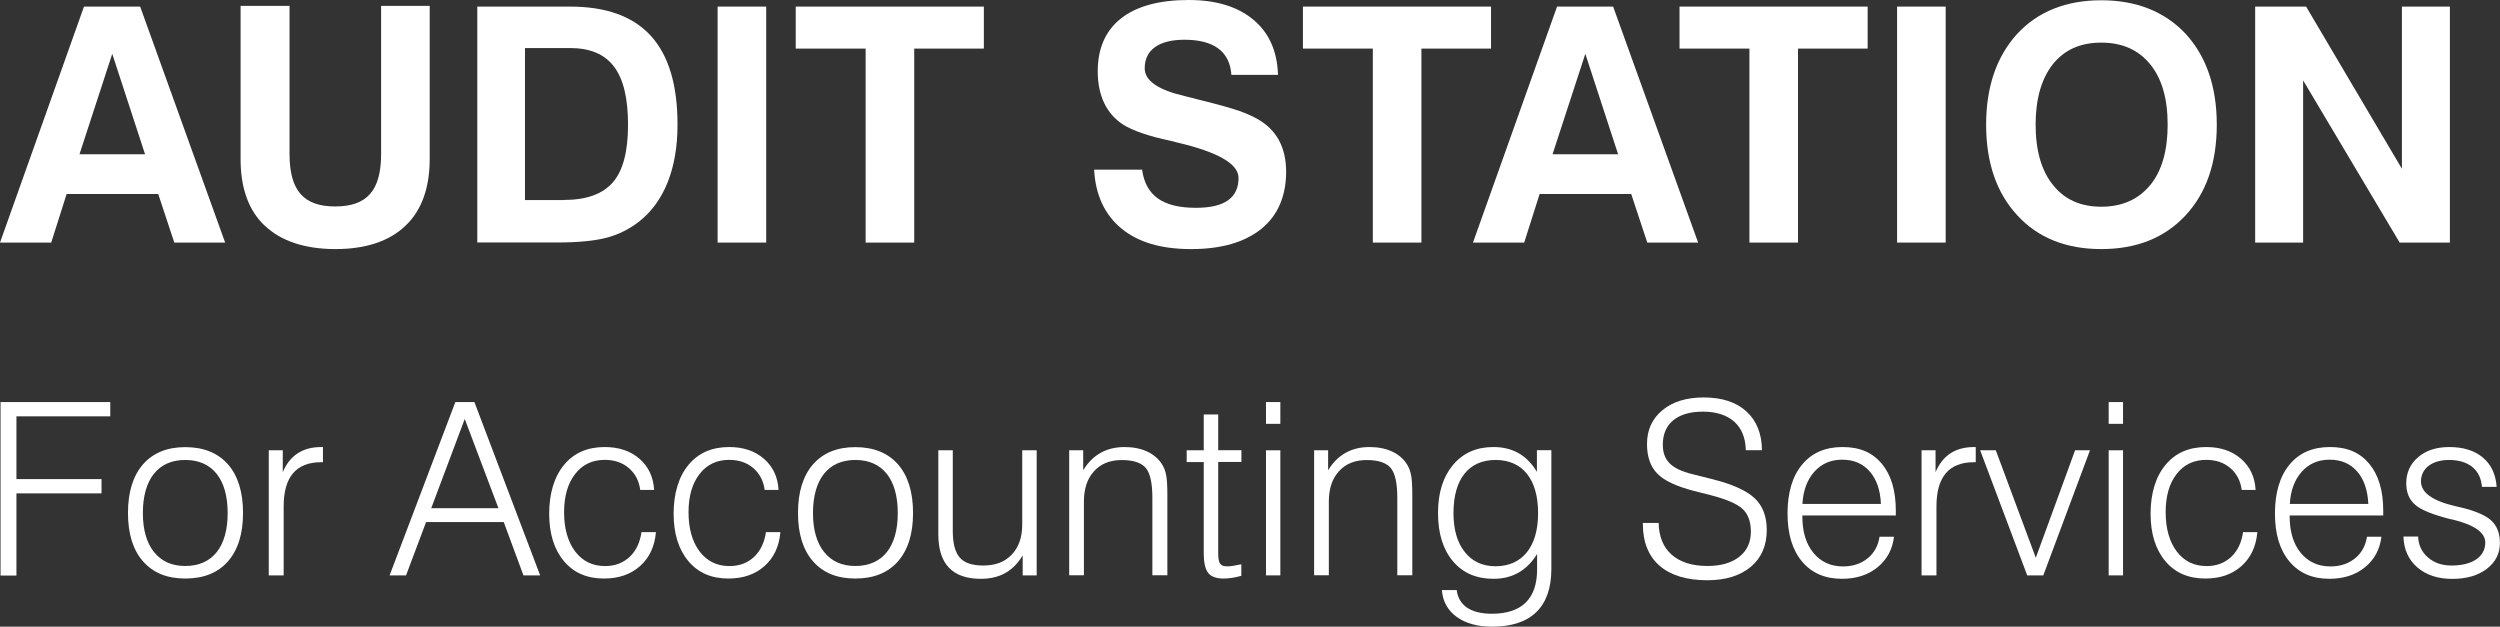 <?xml version="1.0" encoding="UTF-8"?>
<svg id="Layer_2" data-name="Layer 2" xmlns="http://www.w3.org/2000/svg" viewBox="0 0 276.82 69.39">
  <rect x="0" y="0" width="276.82" height="69.39" fill="#333333" stroke="none"/>
  <defs>
    <style>
      .cls-1 {
        isolation: isolate;
      }

      .cls-2 {
        fill: #fff;
      }
    </style>
  </defs>
  <g id="Layer_2-2" data-name="Layer 2">
    <g id="Layer_1-2" data-name="Layer 1-2">
      <g>
        <g class="cls-1">
          <g class="cls-1">
            <path class="cls-2" d="M9.3.73h6.22l9.41,26.13h-5.63l-1.78-5.38H7.38l-1.71,5.38H0L9.3.73ZM16.06,17.08l-3.63-11.12-3.63,11.12h7.27Z"/>
            <path class="cls-2" d="M29.33,25.01c-1.78-1.67-2.69-4.14-2.69-7.38V.65h5.42v16.39c0,4.03,1.53,5.82,5.05,5.82s5.09-1.75,5.09-5.82V.65h5.38v16.97c0,3.2-.91,5.71-2.69,7.38-1.78,1.71-4.4,2.58-7.74,2.58s-6.03-.87-7.81-2.58Z"/>
            <path class="cls-2" d="M52.85.73h10.25c8.03,0,11.92,4.29,11.92,13.08,0,4.8-1.45,8.51-4.25,10.72-1.02.8-2.22,1.42-3.56,1.78s-3.2.54-5.56.54h-8.8V.73ZM62.45,22.14c2.47,0,4.29-.65,5.42-1.96s1.67-3.45,1.67-6.36c0-5.85-2-8.5-6.43-8.5h-4.98v16.83h4.33Z"/>
            <path class="cls-2" d="M79.46.73h5.38v26.13h-5.38V.73Z"/>
            <path class="cls-2" d="M95.85,5.38h-7.74V.73h20.83v4.65h-7.71v21.48h-5.38V5.38Z"/>
            <path class="cls-2" d="M124.17,25.3c-1.85-1.53-2.87-3.71-3.02-6.51h5.31c.4,2.87,2.29,4.22,5.96,4.22,3.16,0,4.72-1.09,4.72-3.31,0-1.56-2.29-2.87-6.83-3.93l-.15-.04c-.07,0-.15-.04-.22-.07-.11,0-.22-.04-.33-.07-2.44-.51-4.18-1.13-5.23-1.78-1.85-1.2-2.83-3.2-2.83-5.92,0-2.54.87-4.51,2.58-5.85,1.71-1.35,4.22-2.04,7.49-2.04,3.05,0,5.42.73,7.16,2.18,1.74,1.45,2.65,3.49,2.73,6.11h-5.16c-.18-2.58-1.93-3.89-5.2-3.89-2.83,0-4.4,1.13-4.4,3.16,0,1.38,1.49,2.4,4.47,3.09l1.85.47c1.93.47,3.27.87,4.07,1.13.8.29,1.49.58,2.07.91,2.14,1.2,3.2,3.16,3.2,5.85s-.91,4.83-2.73,6.32c-1.85,1.49-4.43,2.25-7.78,2.25s-5.89-.76-7.74-2.29Z"/>
            <path class="cls-2" d="M152.01,5.38h-7.74V.73h20.83v4.65h-7.71v21.48h-5.38V5.38Z"/>
            <path class="cls-2" d="M172.41.73h6.21l9.41,26.13h-5.63l-1.78-5.38h-10.14l-1.71,5.38h-5.67L172.41.73ZM179.17,17.08l-3.63-11.12-3.63,11.12h7.27Z"/>
            <path class="cls-2" d="M193.71,5.38h-7.74V.73h20.83v4.65h-7.71v21.48h-5.38V5.38Z"/>
            <path class="cls-2" d="M210.06.73h5.38v26.13h-5.38V.73Z"/>
            <path class="cls-2" d="M223.37,23.84c-2.29-2.47-3.45-5.82-3.45-10.03s1.16-7.56,3.45-10.07c2.29-2.47,5.42-3.71,9.3-3.71s7.01,1.24,9.34,3.71c2.29,2.51,3.45,5.85,3.45,10.07s-1.16,7.56-3.45,10.03c-2.33,2.51-5.45,3.74-9.34,3.74s-7.01-1.24-9.3-3.74ZM238.09,20.5c1.27-1.56,1.93-3.78,1.93-6.69s-.65-5.12-1.93-6.69c-1.31-1.6-3.09-2.4-5.42-2.4s-4.07.8-5.34,2.36c-1.27,1.6-1.93,3.85-1.93,6.72s.65,5.12,1.93,6.69c1.27,1.6,3.05,2.4,5.34,2.4s4.11-.8,5.42-2.4Z"/>
            <path class="cls-2" d="M249.72.73h5.63l10.61,17.96V.73h5.31v26.13h-5.56l-10.69-17.96v17.96h-5.31V.73Z"/>
          </g>
        </g>
        <g class="cls-1">
          <g class="cls-1">
            <path class="cls-2" d="M.06,63.71v-19.19h12.15v1.58H1.82v6.95h9.42v1.58H1.82v9.1H.06Z"/>
            <path class="cls-2" d="M15.84,51.41c1.11-1.26,2.66-1.9,4.68-1.9s3.6.64,4.72,1.9c1.11,1.28,1.67,3.08,1.67,5.39s-.56,4.09-1.67,5.36c-1.11,1.26-2.68,1.9-4.72,1.9s-3.57-.64-4.68-1.9c-1.11-1.26-1.67-3.05-1.67-5.36s.56-4.12,1.67-5.39ZM17.06,61.13c.82,1.03,1.97,1.54,3.45,1.54,3.01,0,4.7-2.11,4.7-5.86s-1.69-5.88-4.7-5.88-4.69,2.14-4.69,5.88c0,1.86.42,3.3,1.24,4.33Z"/>
            <path class="cls-2" d="M29.76,63.71v-13.85h1.55v2.42c.79-1.86,2.2-2.78,4.27-2.78h.18v1.68h-.21c-2.76,0-4.14,1.64-4.14,4.89v7.64h-1.65Z"/>
            <path class="cls-2" d="M43.14,63.71l7.28-19.19h2.11l7.28,19.19h-1.85l-2.18-5.9h-8.6l-2.22,5.9h-1.84ZM47.75,56.27h7.44l-3.73-9.88-3.71,9.88Z"/>
            <path class="cls-2" d="M72.63,58.93c-.14,1.59-.73,2.84-1.76,3.75-1.03.92-2.36,1.38-4,1.38-1.88,0-3.35-.64-4.43-1.93s-1.63-3.04-1.63-5.25.55-4.09,1.65-5.41c1.09-1.32,2.59-1.97,4.51-1.97,1.55,0,2.84.43,3.84,1.3s1.54,2.03,1.62,3.45h-1.54c-.13-1-.55-1.81-1.26-2.42s-1.6-.91-2.66-.91c-1.38,0-2.48.52-3.28,1.56-.82,1.04-1.23,2.46-1.23,4.25s.42,3.28,1.24,4.35c.82,1.07,1.92,1.6,3.3,1.6,1.08,0,1.98-.34,2.7-1,.72-.67,1.16-1.59,1.33-2.76h1.6Z"/>
            <path class="cls-2" d="M86.41,58.93c-.14,1.59-.73,2.84-1.76,3.75-1.03.92-2.36,1.38-4,1.38-1.88,0-3.35-.64-4.43-1.93s-1.63-3.04-1.63-5.25.55-4.09,1.65-5.41c1.09-1.32,2.59-1.97,4.51-1.97,1.55,0,2.84.43,3.84,1.3s1.54,2.03,1.62,3.45h-1.54c-.13-1-.55-1.81-1.26-2.42s-1.6-.91-2.66-.91c-1.38,0-2.48.52-3.28,1.56-.82,1.04-1.23,2.46-1.23,4.25s.42,3.28,1.24,4.35c.82,1.07,1.92,1.6,3.3,1.6,1.08,0,1.98-.34,2.7-1,.72-.67,1.16-1.59,1.33-2.76h1.6Z"/>
            <path class="cls-2" d="M90.03,51.41c1.11-1.26,2.66-1.9,4.68-1.9s3.6.64,4.72,1.9c1.11,1.28,1.67,3.08,1.67,5.39s-.56,4.09-1.67,5.36c-1.11,1.26-2.68,1.9-4.72,1.9s-3.57-.64-4.68-1.9c-1.11-1.26-1.67-3.05-1.67-5.36s.56-4.12,1.67-5.39ZM91.26,61.13c.82,1.03,1.97,1.54,3.45,1.54,3.01,0,4.7-2.11,4.7-5.86s-1.69-5.88-4.7-5.88-4.69,2.14-4.69,5.88c0,1.86.42,3.3,1.24,4.33Z"/>
            <path class="cls-2" d="M114.79,49.86v13.85h-1.55v-2.21c-1.06,1.76-2.55,2.59-4.64,2.59-3.13,0-4.7-1.64-4.7-4.91v-9.32h1.6v8.94c0,1.38.26,2.36.78,2.95.52.59,1.39.87,2.61.87,1.33,0,2.38-.4,3.15-1.22.77-.81,1.15-1.92,1.15-3.34v-8.2h1.6Z"/>
            <path class="cls-2" d="M118.39,63.71v-13.85h1.55v2.21c1.04-1.71,2.57-2.57,4.59-2.57,1.92,0,3.4.7,4.17,1.96.2.33.34.7.43,1.16.09.46.13,1.21.13,2.25v8.83h-1.66v-8.59c0-1.63-.25-2.72-.74-3.31-.51-.57-1.38-.86-2.65-.86s-2.32.4-3.06,1.23c-.76.82-1.13,1.94-1.13,3.36v8.17h-1.63Z"/>
            <path class="cls-2" d="M134.89,45.88v3.97h2.57v1.3h-2.57v10.1c0,1.19.25,1.46,1.02,1.46.33,0,.65-.04,1.54-.23v1.28c-.77.21-1.39.3-1.97.3-.79,0-1.37-.2-1.69-.61-.33-.4-.5-1.13-.5-2.19v-10.1h-1.89v-1.3h1.89v-3.97h1.6Z"/>
            <path class="cls-2" d="M140.18,46.93v-2.41h1.59v2.41h-1.59ZM140.18,63.71v-13.85h1.59v13.85h-1.59Z"/>
            <path class="cls-2" d="M145.51,63.71v-13.85h1.55v2.21c1.04-1.71,2.57-2.57,4.59-2.57,1.92,0,3.4.7,4.17,1.96.2.33.34.7.43,1.16.09.46.13,1.21.13,2.25v8.83h-1.66v-8.59c0-1.63-.25-2.72-.74-3.31-.51-.57-1.38-.86-2.65-.86s-2.32.4-3.06,1.23c-.76.82-1.13,1.94-1.13,3.36v8.17h-1.63Z"/>
            <path class="cls-2" d="M171.78,49.86v13.13c0,4.22-2.24,6.4-6.57,6.4-1.62,0-2.92-.37-3.91-1.08-1-.73-1.55-1.72-1.64-2.97h1.64c.2,1.68,1.55,2.62,3.88,2.62,3.34,0,5.02-1.67,5.02-4.91v-1.71c-1.13,1.84-2.74,2.75-4.83,2.75-1.9,0-3.4-.65-4.5-1.96-1.09-1.29-1.64-3.08-1.64-5.33s.56-4.01,1.67-5.33c1.11-1.32,2.59-1.97,4.47-1.97,2.14,0,3.73.93,4.81,2.75v-2.4h1.6ZM162.19,61.12c.82,1.05,1.97,1.58,3.41,1.58s2.65-.52,3.47-1.55c.82-1.03,1.24-2.48,1.24-4.34,0-3.74-1.72-5.88-4.7-5.88s-4.67,2.11-4.67,5.88c0,1.84.42,3.27,1.25,4.31Z"/>
            <path class="cls-2" d="M181.9,57.9h1.76c.04,3.02,1.99,4.77,5.4,4.77,1.5,0,2.67-.34,3.53-1.02.85-.67,1.28-1.59,1.28-2.78,0-1.09-.3-1.93-.9-2.5-.6-.57-1.8-1.09-3.58-1.55l-1.82-.46c-1.97-.51-3.32-1.15-4.07-1.93-.75-.77-1.13-1.86-1.13-3.27,0-1.55.57-2.8,1.71-3.74,1.13-.94,2.66-1.41,4.56-1.41,2.02,0,3.6.51,4.73,1.54,1.13,1.03,1.71,2.46,1.73,4.3h-1.79c-.05-2.72-1.77-4.27-4.76-4.27-2.81,0-4.43,1.33-4.43,3.64,0,1.76.92,2.7,3.26,3.28l2.24.56c2.21.56,3.77,1.26,4.67,2.11.9.85,1.34,2.02,1.34,3.52,0,1.72-.59,3.08-1.76,4.07-1.19.99-2.79,1.49-4.83,1.49-4.57,0-7.13-2.21-7.13-6.22v-.13Z"/>
            <path class="cls-2" d="M199.57,57.09v.08c0,1.69.4,3.04,1.22,4.04s1.92,1.51,3.28,1.51c1.08,0,1.99-.3,2.72-.89.73-.59,1.17-1.38,1.33-2.4h1.6c-.17,1.41-.78,2.53-1.82,3.38-1.04.85-2.36,1.28-3.94,1.28-1.89,0-3.36-.64-4.43-1.92-1.07-1.28-1.6-3.05-1.6-5.32s.53-4.12,1.62-5.41c1.07-1.29,2.55-1.94,4.47-1.94s3.31.61,4.35,1.85c1.03,1.24,1.55,2.97,1.55,5.2v.53h-10.36ZM208.27,55.81c-.06-1.53-.48-2.74-1.24-3.61-.77-.87-1.77-1.3-3.04-1.3s-2.29.44-3.09,1.33c-.79.89-1.24,2.07-1.32,3.57h8.68Z"/>
            <path class="cls-2" d="M212.77,63.71v-13.85h1.55v2.42c.79-1.86,2.2-2.78,4.27-2.78h.18v1.68h-.21c-2.76,0-4.14,1.64-4.14,4.89v7.64h-1.65Z"/>
            <path class="cls-2" d="M224.47,63.71l-5.21-13.85h1.73l4.43,11.9,4.35-11.9h1.65l-5.17,13.85h-1.79Z"/>
            <path class="cls-2" d="M233.49,46.93v-2.41h1.59v2.41h-1.59ZM233.49,63.71v-13.85h1.59v13.85h-1.59Z"/>
            <path class="cls-2" d="M249.95,58.93c-.14,1.59-.73,2.84-1.76,3.75-1.03.92-2.36,1.38-4,1.38-1.88,0-3.35-.64-4.43-1.93s-1.63-3.04-1.63-5.25.55-4.09,1.66-5.41c1.09-1.32,2.59-1.97,4.51-1.97,1.55,0,2.84.43,3.84,1.3s1.54,2.03,1.62,3.45h-1.54c-.13-1-.55-1.81-1.26-2.42s-1.6-.91-2.66-.91c-1.38,0-2.48.52-3.28,1.56-.82,1.04-1.22,2.46-1.22,4.25s.42,3.28,1.24,4.35,1.92,1.6,3.3,1.6c1.08,0,1.98-.34,2.7-1,.72-.67,1.16-1.59,1.33-2.76h1.6Z"/>
            <path class="cls-2" d="M253.53,57.09v.08c0,1.69.4,3.04,1.22,4.04.82,1,1.92,1.51,3.29,1.51,1.08,0,1.99-.3,2.72-.89.73-.59,1.17-1.38,1.33-2.4h1.6c-.17,1.41-.78,2.53-1.82,3.38-1.04.85-2.36,1.28-3.94,1.28-1.89,0-3.36-.64-4.43-1.92-1.07-1.28-1.6-3.05-1.6-5.32s.54-4.12,1.62-5.41c1.07-1.29,2.55-1.94,4.47-1.94s3.31.61,4.35,1.85c1.03,1.24,1.55,2.97,1.55,5.2v.53h-10.36ZM262.24,55.81c-.07-1.53-.48-2.74-1.24-3.61-.77-.87-1.77-1.3-3.04-1.3s-2.29.44-3.09,1.33c-.79.89-1.24,2.07-1.32,3.57h8.68Z"/>
            <path class="cls-2" d="M267.75,59.4c.04.95.4,1.73,1.09,2.32.68.6,1.55.9,2.62.9,2.31,0,3.73-.98,3.73-2.54,0-1.12-1.22-1.98-3.69-2.57h-.07c-1.98-.5-3.31-1.02-3.97-1.59-.68-.57-1.02-1.37-1.02-2.4,0-1.19.44-2.16,1.33-2.91.87-.74,2.02-1.11,3.44-1.11,1.55,0,2.79.39,3.71,1.16.93.78,1.43,1.86,1.53,3.25h-1.63c-.14-1.88-1.46-2.98-3.64-2.98-1.89,0-3.11.95-3.11,2.37,0,1.24,1.26,2.15,3.78,2.74.33.08.57.13.74.17,1.58.39,2.68.87,3.3,1.46.61.59.92,1.39.92,2.45,0,1.17-.48,2.12-1.45,2.87-.98.74-2.25,1.11-3.83,1.11s-2.89-.43-3.87-1.28c-.98-.85-1.49-1.99-1.53-3.41h1.6Z"/>
          </g>
        </g>
      </g>
    </g>
  </g>
</svg>